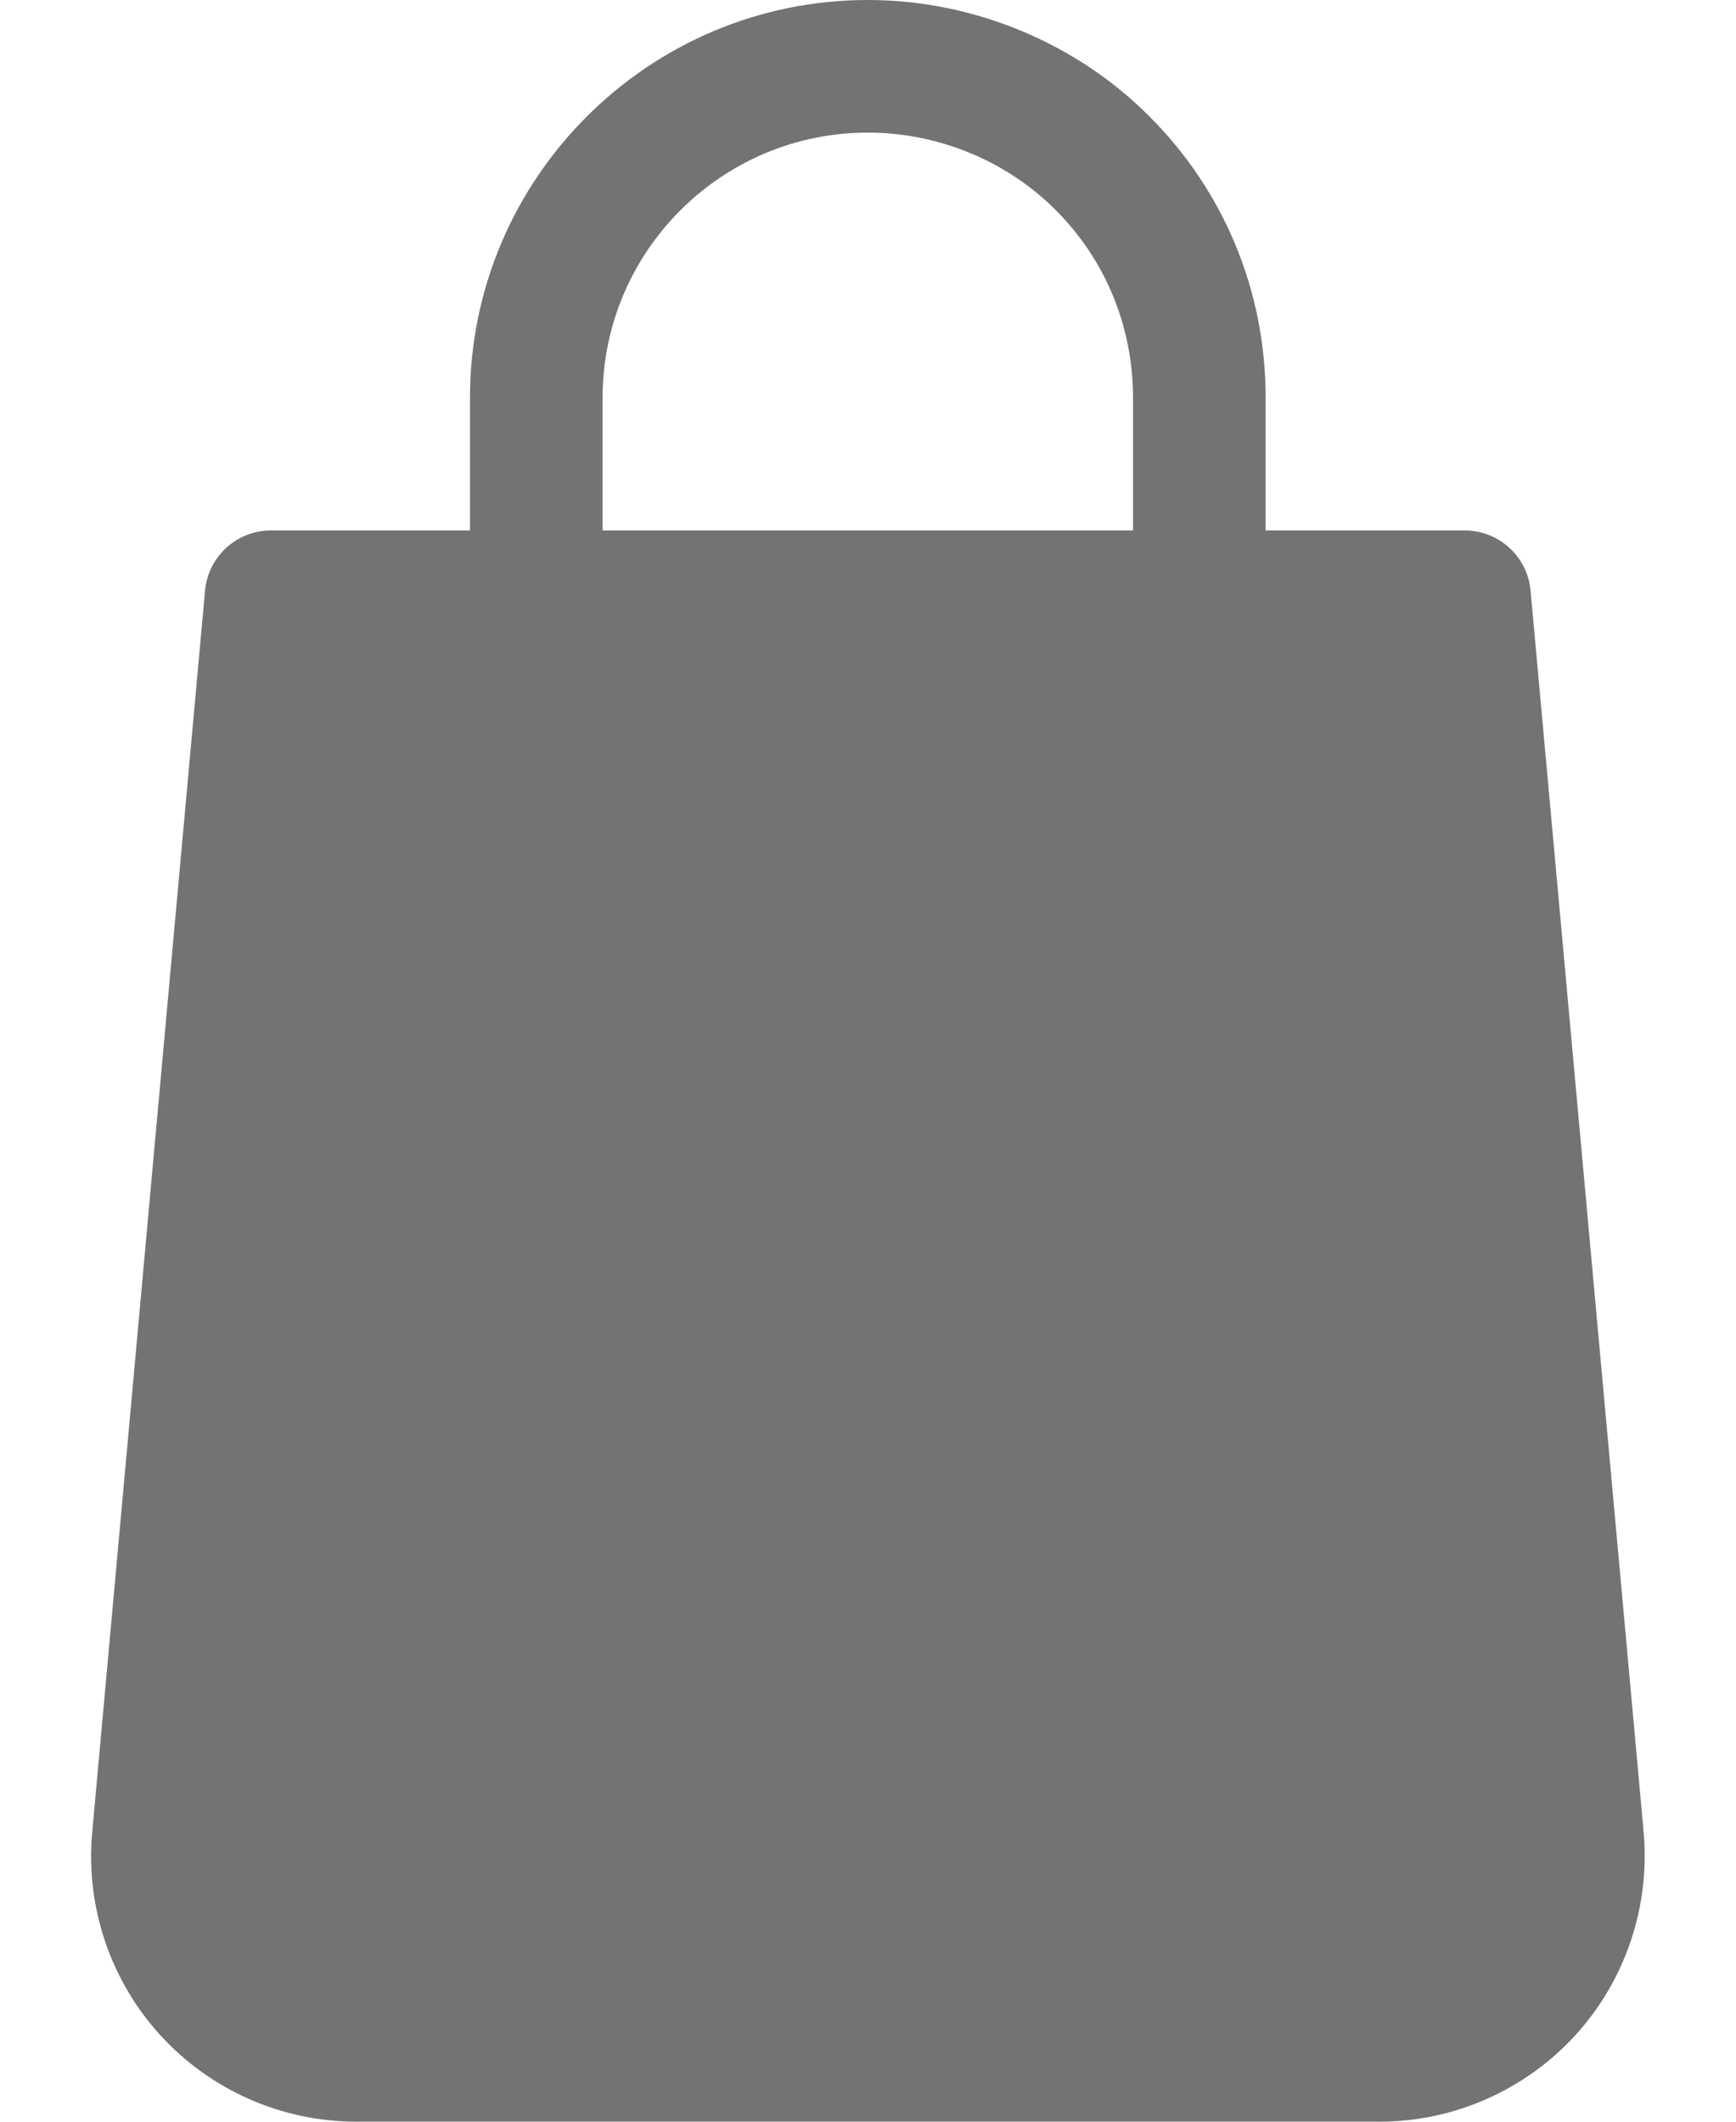 <svg width="18" height="22" viewBox="0 0 18 22" fill="none" xmlns="http://www.w3.org/2000/svg">
<path d="M17.043 19.003L15.87 6.126C15.839 5.771 15.542 5.5 15.185 5.5H13.123V4.125C13.123 3.019 12.694 1.983 11.917 1.206C11.153 0.44 10.088 0 8.998 0C6.724 0 4.873 1.851 4.873 4.125V5.5H2.811C2.454 5.5 2.157 5.771 2.126 6.126L0.956 19.001C0.886 19.77 1.144 20.536 1.664 21.105C2.184 21.674 2.923 22 3.695 22H14.303C15.073 22 15.812 21.674 16.332 21.106C16.853 20.537 17.11 19.77 17.043 19.003ZM11.748 5.5H6.248V4.125C6.248 2.608 7.481 1.375 8.998 1.375C9.727 1.375 10.436 1.667 10.945 2.177C11.463 2.695 11.748 3.387 11.748 4.125V5.5Z" fill="#737373"/>
</svg>
